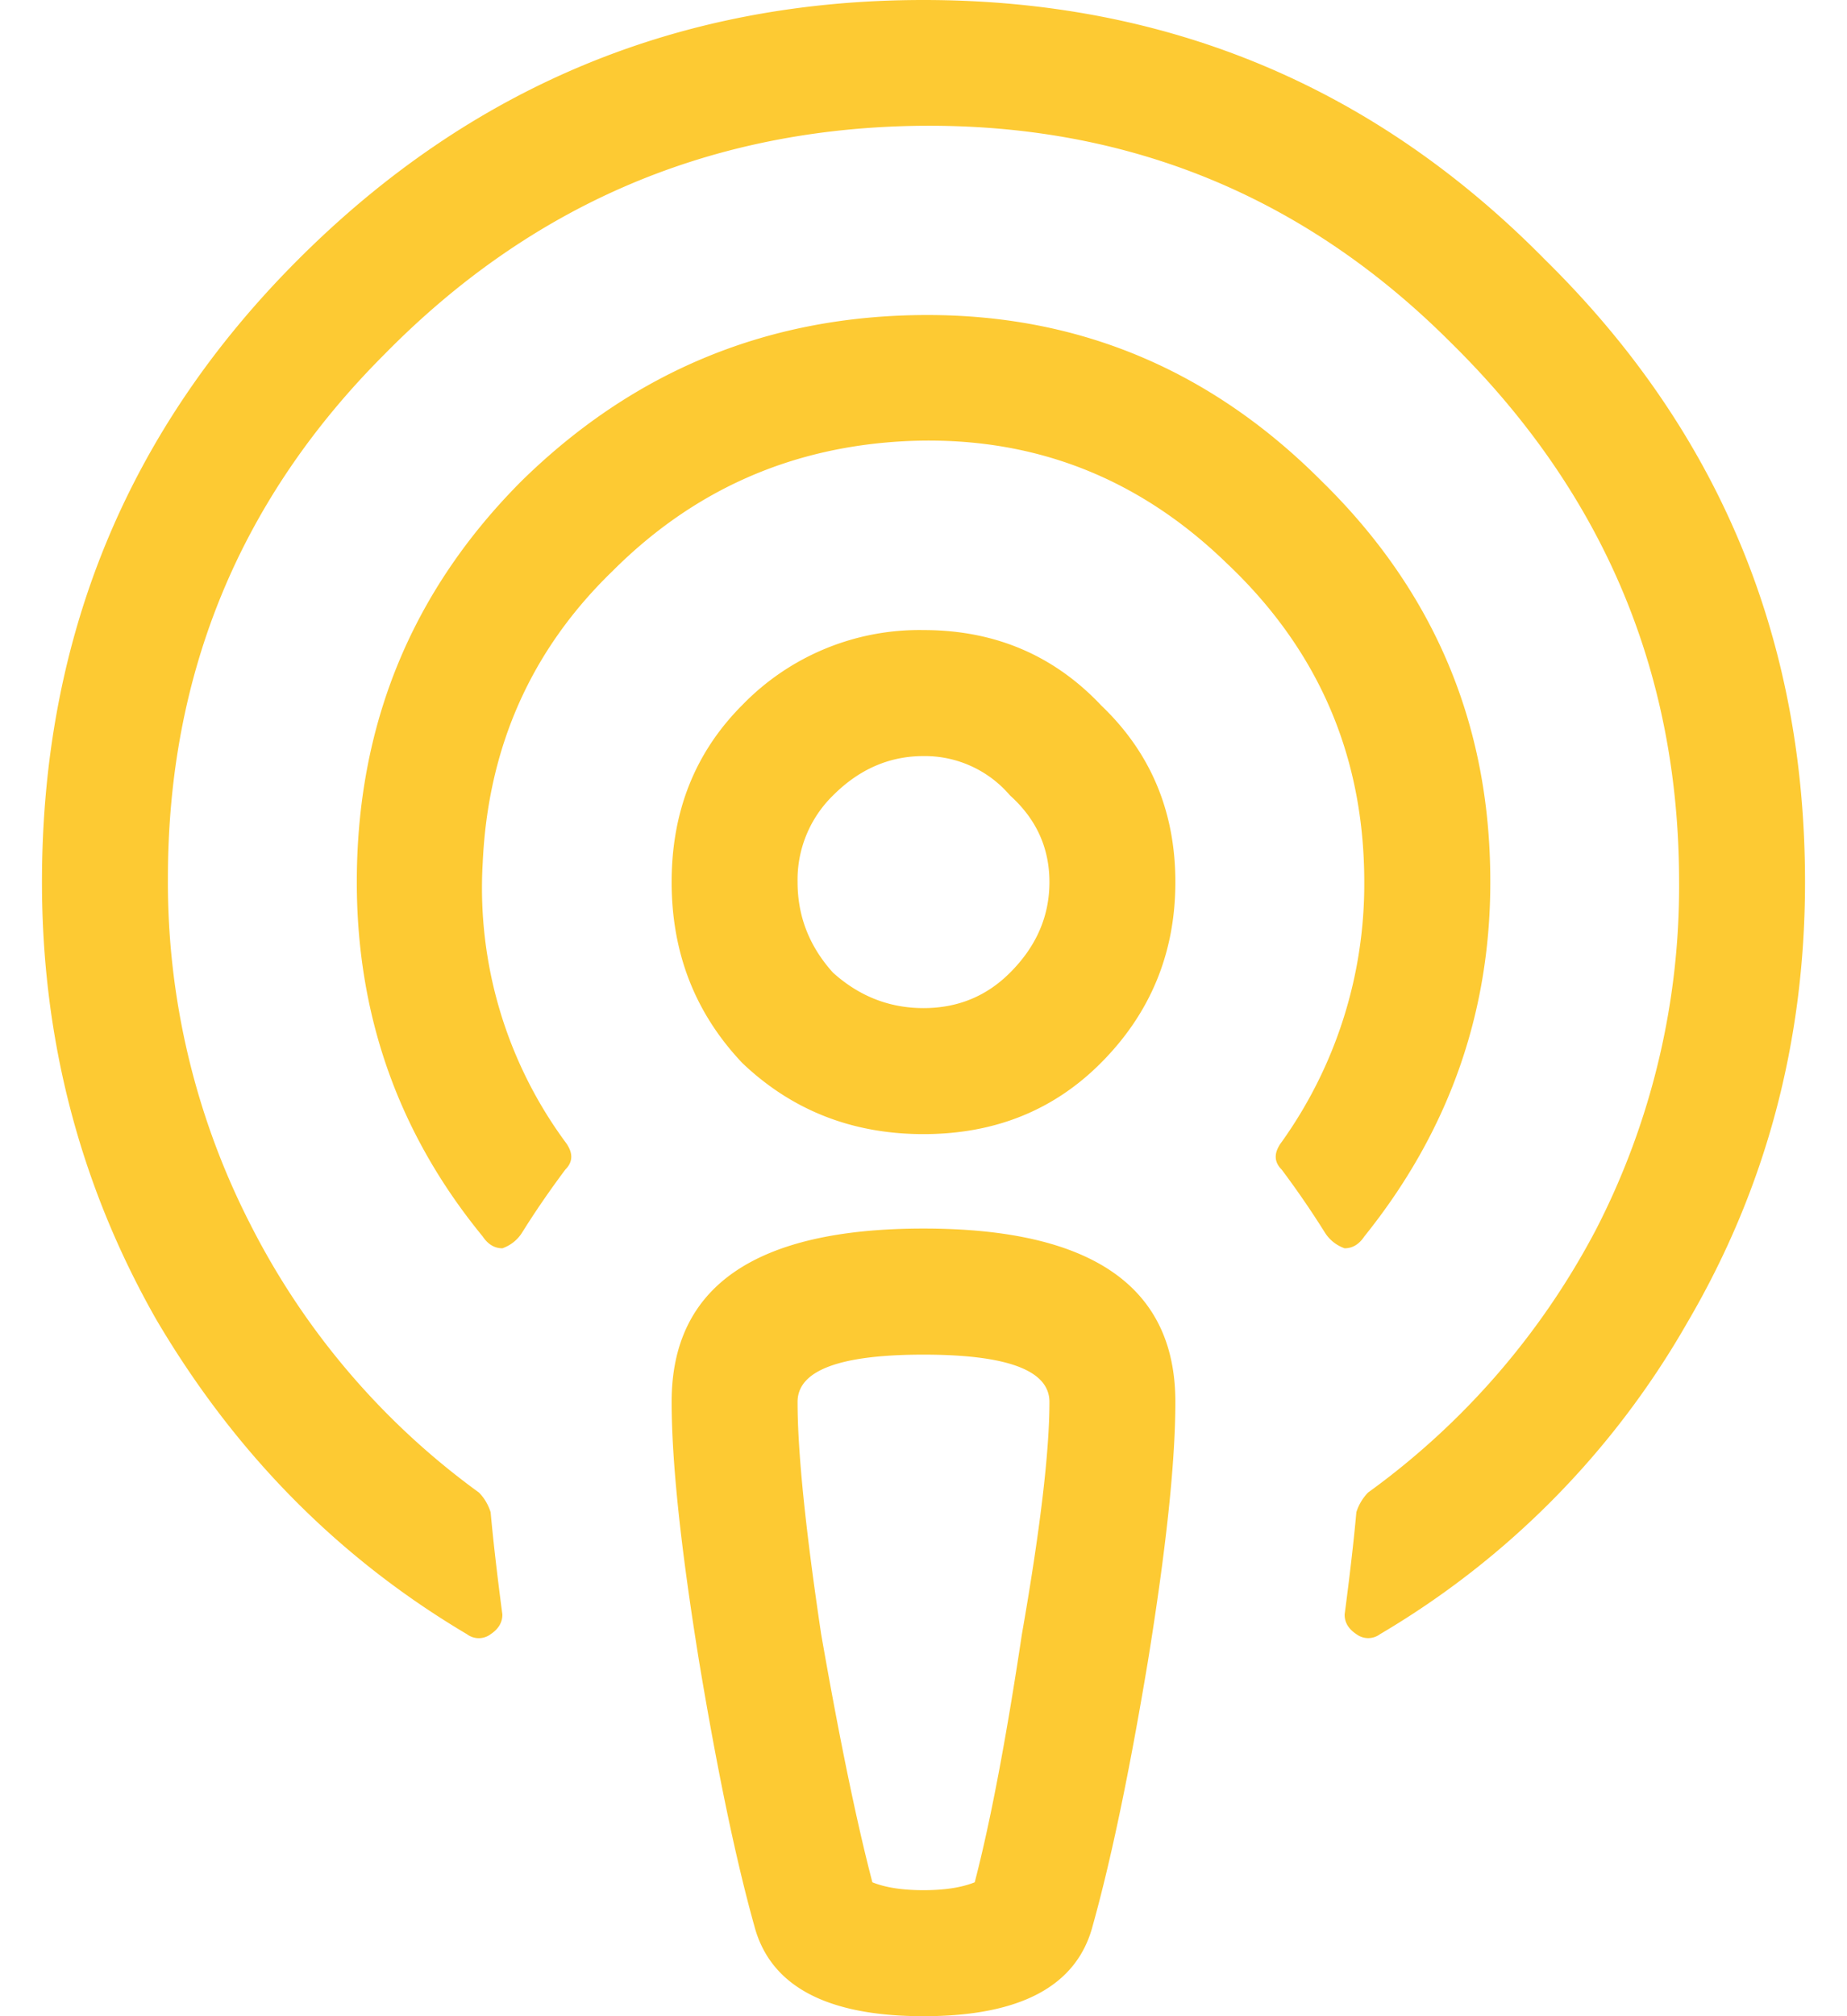 <svg viewBox="0 0 22 24" fill="none" xmlns="http://www.w3.org/2000/svg"><path d="M15.781 14.672a10.8 10.8 0 00-.515-.75c-.094-.094-.094-.203 0-.328a5.278 5.278 0 00.984-3.094c0-1.5-.547-2.766-1.64-3.797-1.063-1.031-2.329-1.516-3.797-1.453-1.376.063-2.547.578-3.516 1.547-.969.937-1.484 2.094-1.547 3.469a5.102 5.102 0 00.984 3.328c.094.125.094.234 0 .328-.187.25-.359.5-.515.75a.452.452 0 01-.235.187c-.093 0-.171-.046-.234-.14-1-1.219-1.5-2.625-1.5-4.219 0-1.875.656-3.469 1.969-4.781C7.562 4.406 9.172 3.75 11.047 3.75c1.812 0 3.375.656 4.687 1.969C17.047 7 17.72 8.547 17.75 10.359c.031 1.625-.469 3.079-1.5 4.36-.063.094-.14.14-.234.14a.453.453 0 01-.235-.187zM3.547 3.094C5.609 1.03 8.094 0 11 0c2.906 0 5.375 1.031 7.406 3.094C20.47 5.125 21.5 7.594 21.5 10.5c0 1.906-.469 3.656-1.406 5.25a10.135 10.135 0 01-3.657 3.703.234.234 0 01-.28 0c-.095-.062-.141-.14-.141-.234.062-.469.109-.875.14-1.219a.589.589 0 01.14-.234 9.052 9.052 0 002.72-3.141A8.919 8.919 0 0020 10.5c0-2.5-.906-4.64-2.719-6.422-1.781-1.781-3.937-2.64-6.468-2.578-2.438.063-4.516.969-6.235 2.719C2.86 5.937 2 8.016 2 10.453a8.92 8.92 0 00.984 4.125 8.93 8.93 0 002.72 3.188c.062.062.109.14.14.234.031.344.078.75.14 1.219 0 .093-.046.172-.14.234a.234.234 0 01-.282 0c-1.53-.906-2.765-2.156-3.703-3.75C.953 14.11.5 12.375.5 10.5c0-2.906 1.016-5.375 3.047-7.406zM14 16.688c0 .718-.11 1.75-.328 3.093-.219 1.313-.438 2.36-.656 3.14-.188.72-.86 1.079-2.016 1.079-1.156 0-1.828-.36-2.016-1.078-.218-.781-.437-1.828-.656-3.14C8.11 18.436 8 17.405 8 16.686c0-1.375 1-2.062 3-2.062s3 .688 3 2.063zm-1.5 0c0-.375-.5-.563-1.5-.563s-1.5.188-1.5.563c0 .593.094 1.515.281 2.765.219 1.25.422 2.235.61 2.953.156.063.359.094.609.094s.453-.031.61-.094c.187-.718.374-1.703.562-2.953.219-1.25.328-2.172.328-2.765zm.61-8.297c.593.562.89 1.265.89 2.109 0 .844-.297 1.563-.89 2.156-.563.563-1.266.844-2.11.844-.844 0-1.563-.281-2.156-.844C8.28 12.062 8 11.344 8 10.5c0-.844.281-1.547.844-2.11A2.937 2.937 0 0111 7.5c.844 0 1.547.297 2.11.89zm-1.079 3.187c.313-.312.469-.672.469-1.078s-.156-.75-.469-1.031A1.335 1.335 0 0011 9c-.406 0-.766.156-1.078.469A1.403 1.403 0 009.5 10.5c0 .406.14.766.422 1.078.312.281.672.422 1.078.422s.75-.14 1.031-.422z" fill="#FDCA33"/></svg>